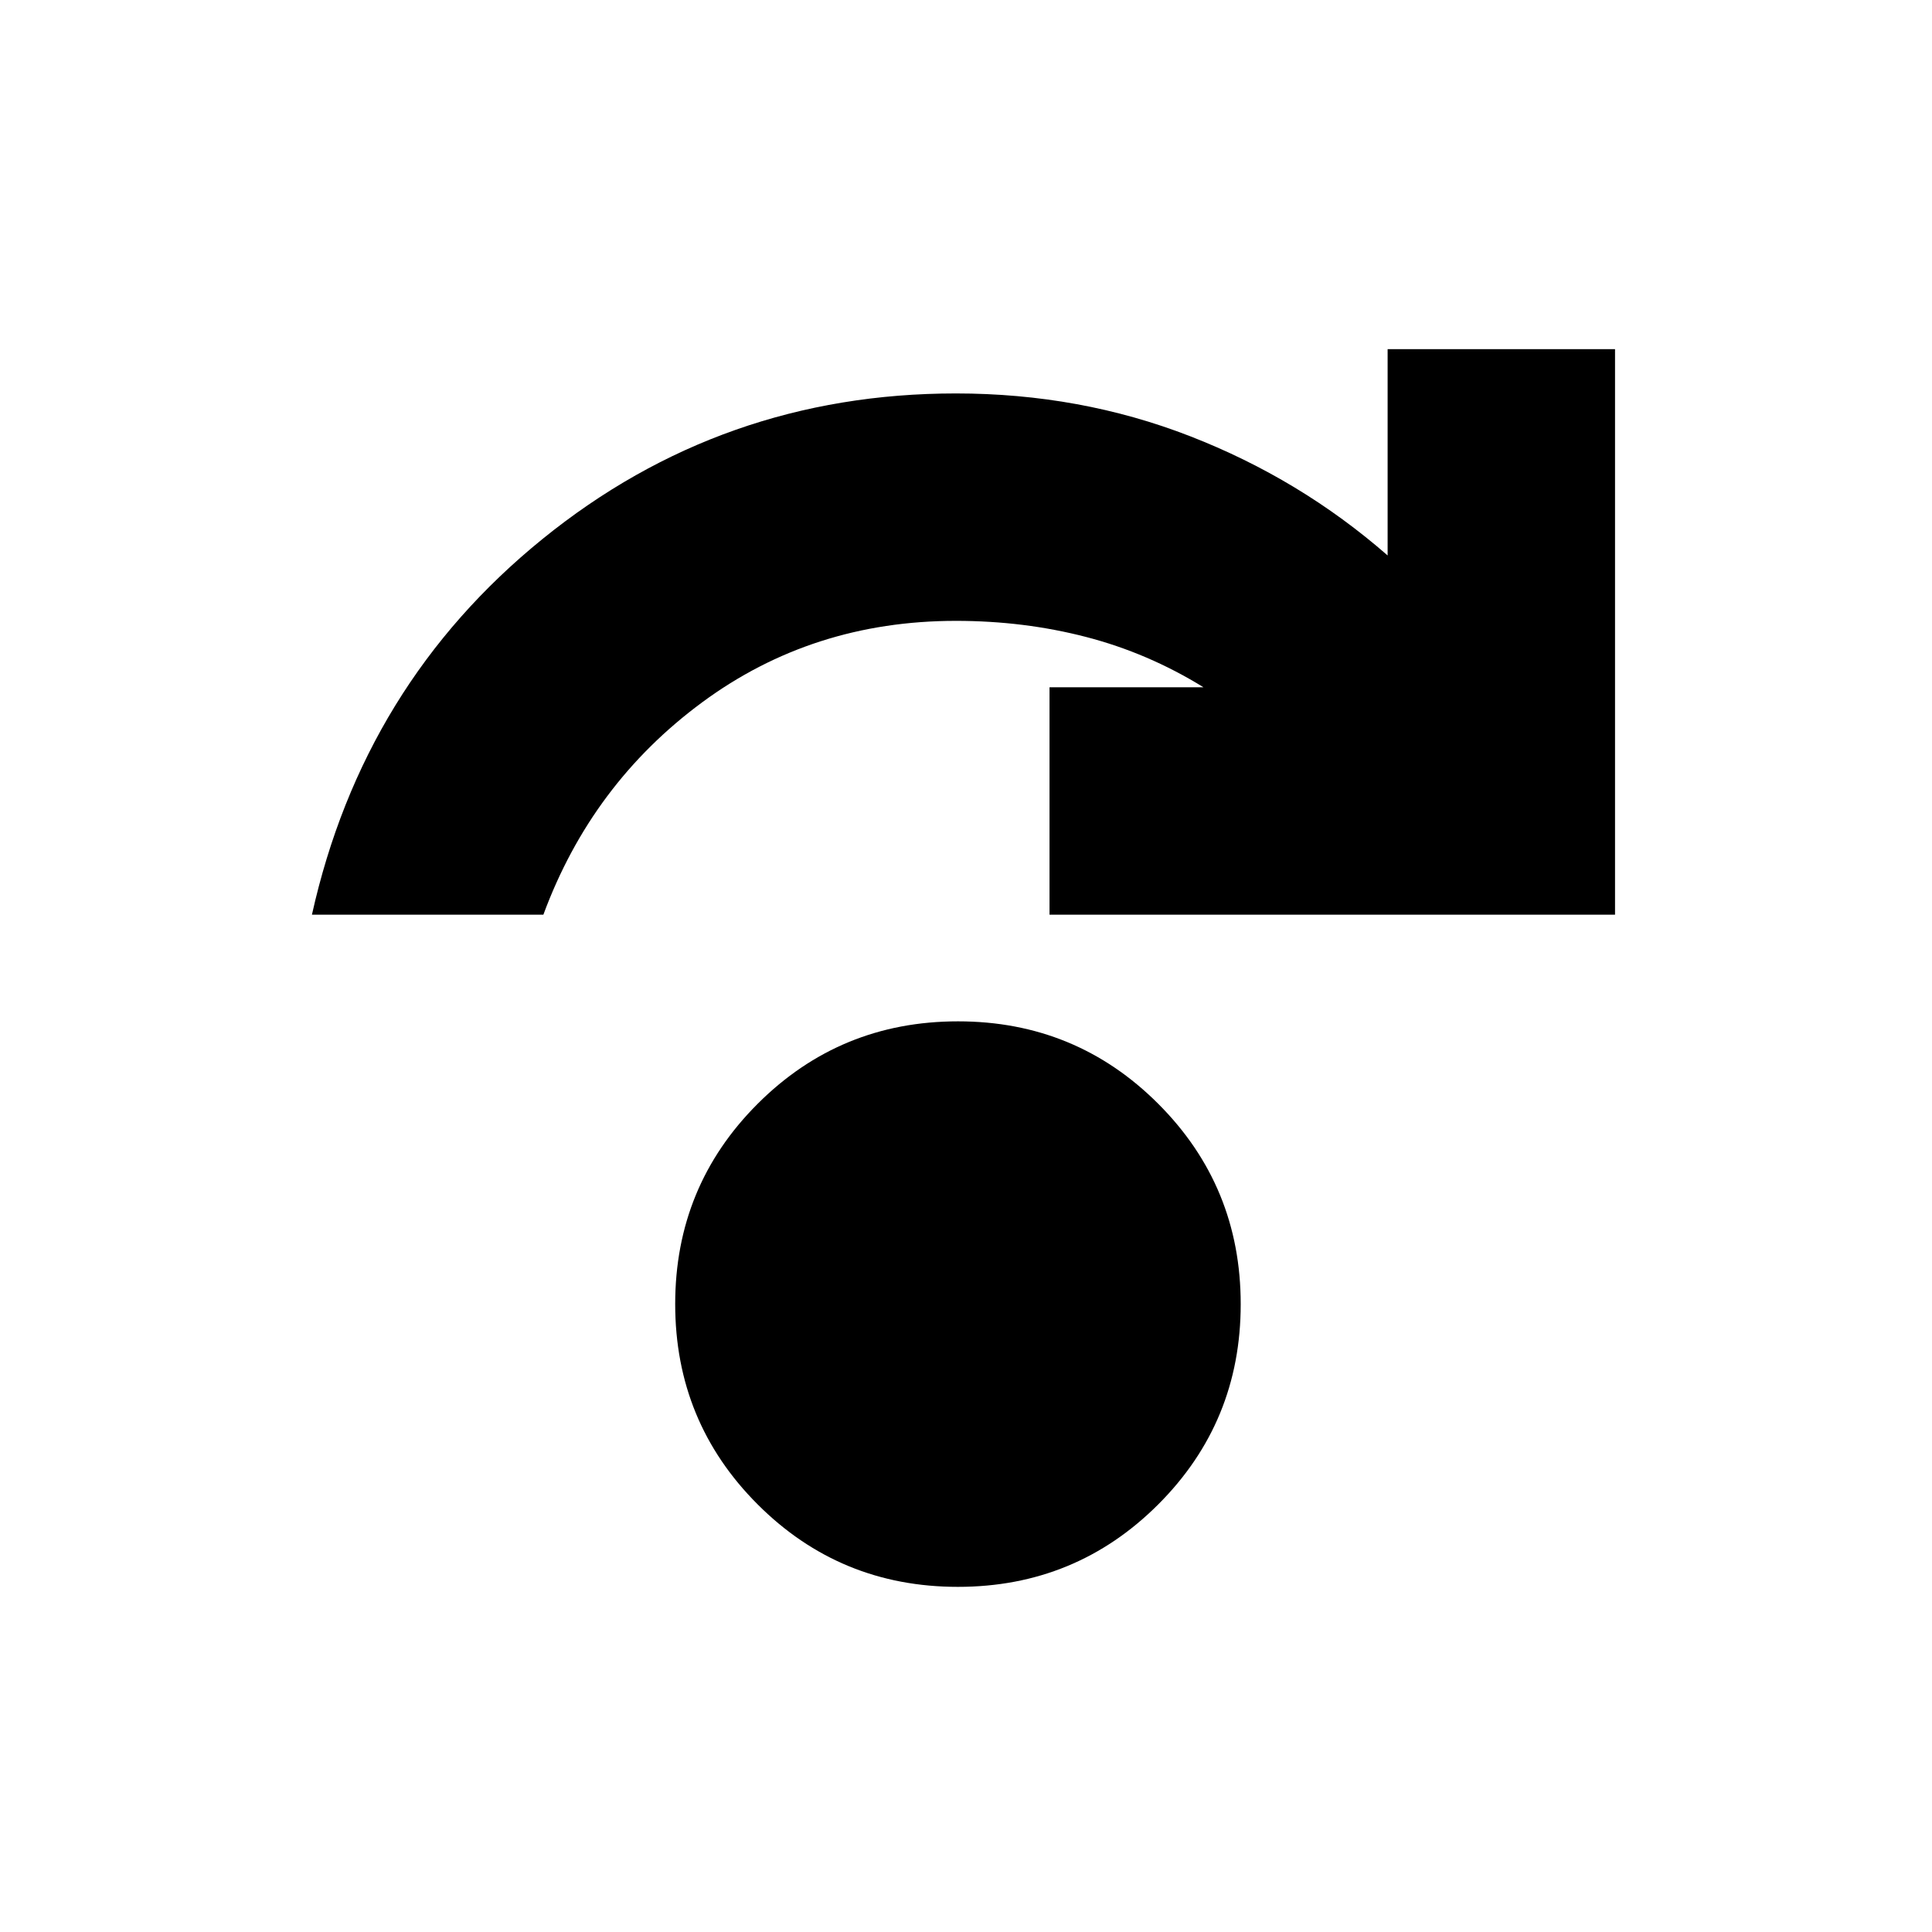 <svg xmlns="http://www.w3.org/2000/svg" height="20" viewBox="0 96 960 960" width="20"><path d="M475.971 884.5q-58.554 0-99.513-40.988-40.958-40.988-40.958-99.541 0-58.554 40.988-99.513 40.987-40.958 99.541-40.958 58.554 0 99.513 40.988 40.958 40.987 40.958 99.541 0 58.554-40.988 99.513-40.988 40.958-99.541 40.958ZM155 550.5Q180.5 436 269.659 363.75T475 291.5q61.701 0 116.35 21.25Q646 334 689.5 372V269.5h113v281h-281v-113H598q-27.5-17-58.342-25-30.843-8-64.658-8-71.243 0-126.122 40.5Q294 485.5 270 550.5H155Z"/></svg>